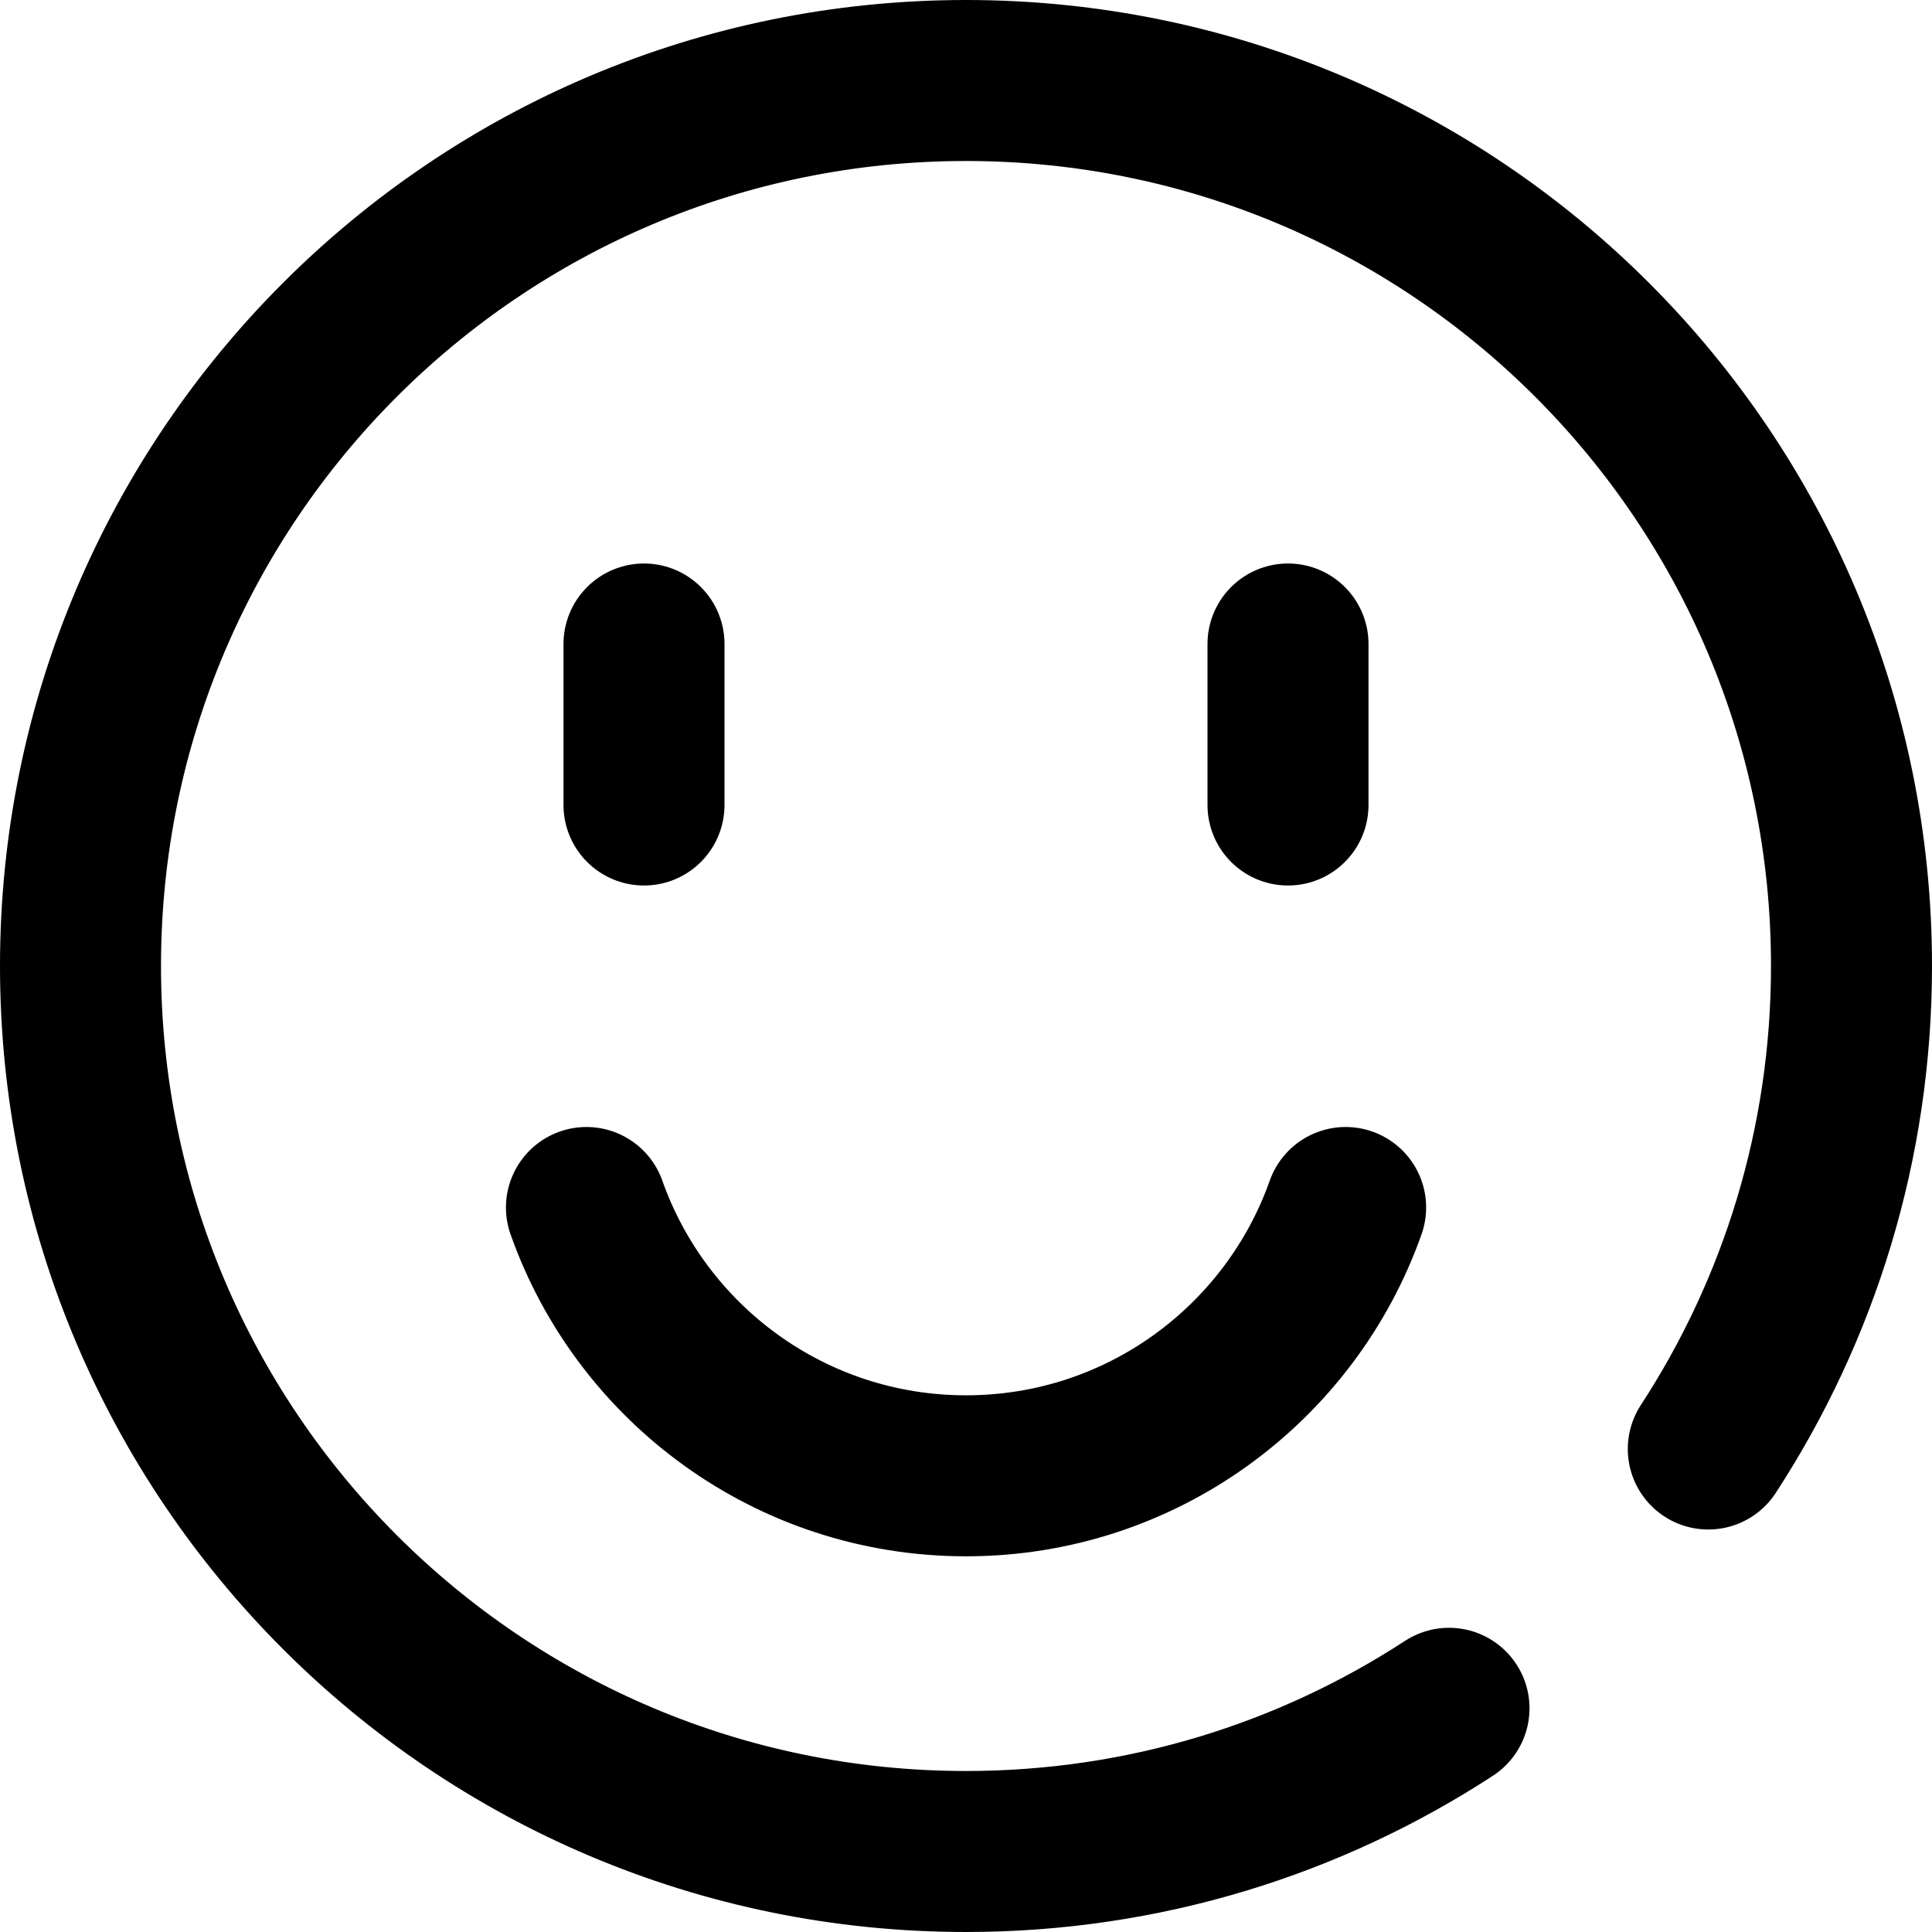 <svg width="24" height="24" viewBox="0 0 24 24" fill="none" xmlns="http://www.w3.org/2000/svg">
<g clip-path="url(#clip0_6769_104)">
<path d="M7.285 15C7.971 16.942 9.823 18.333 12 18.333C14.177 18.333 16.029 16.942 16.716 15M18 21.221C16.274 22.346 14.214 23 12 23C5.925 23 1 18.075 1 12C1 5.925 5.925 1 12 1C18.075 1 23 5.925 23 12C23 14.214 22.346 16.274 21.221 18M8 10V8M16 10V8" stroke="#000" stroke-width="2" stroke-linecap="round" stroke-linejoin="round"/>
</g>
<defs>
<clipPath id="clip0_6769_104">
<rect width="24" height="24" fill="white"/>
</clipPath>
</defs>
</svg>
